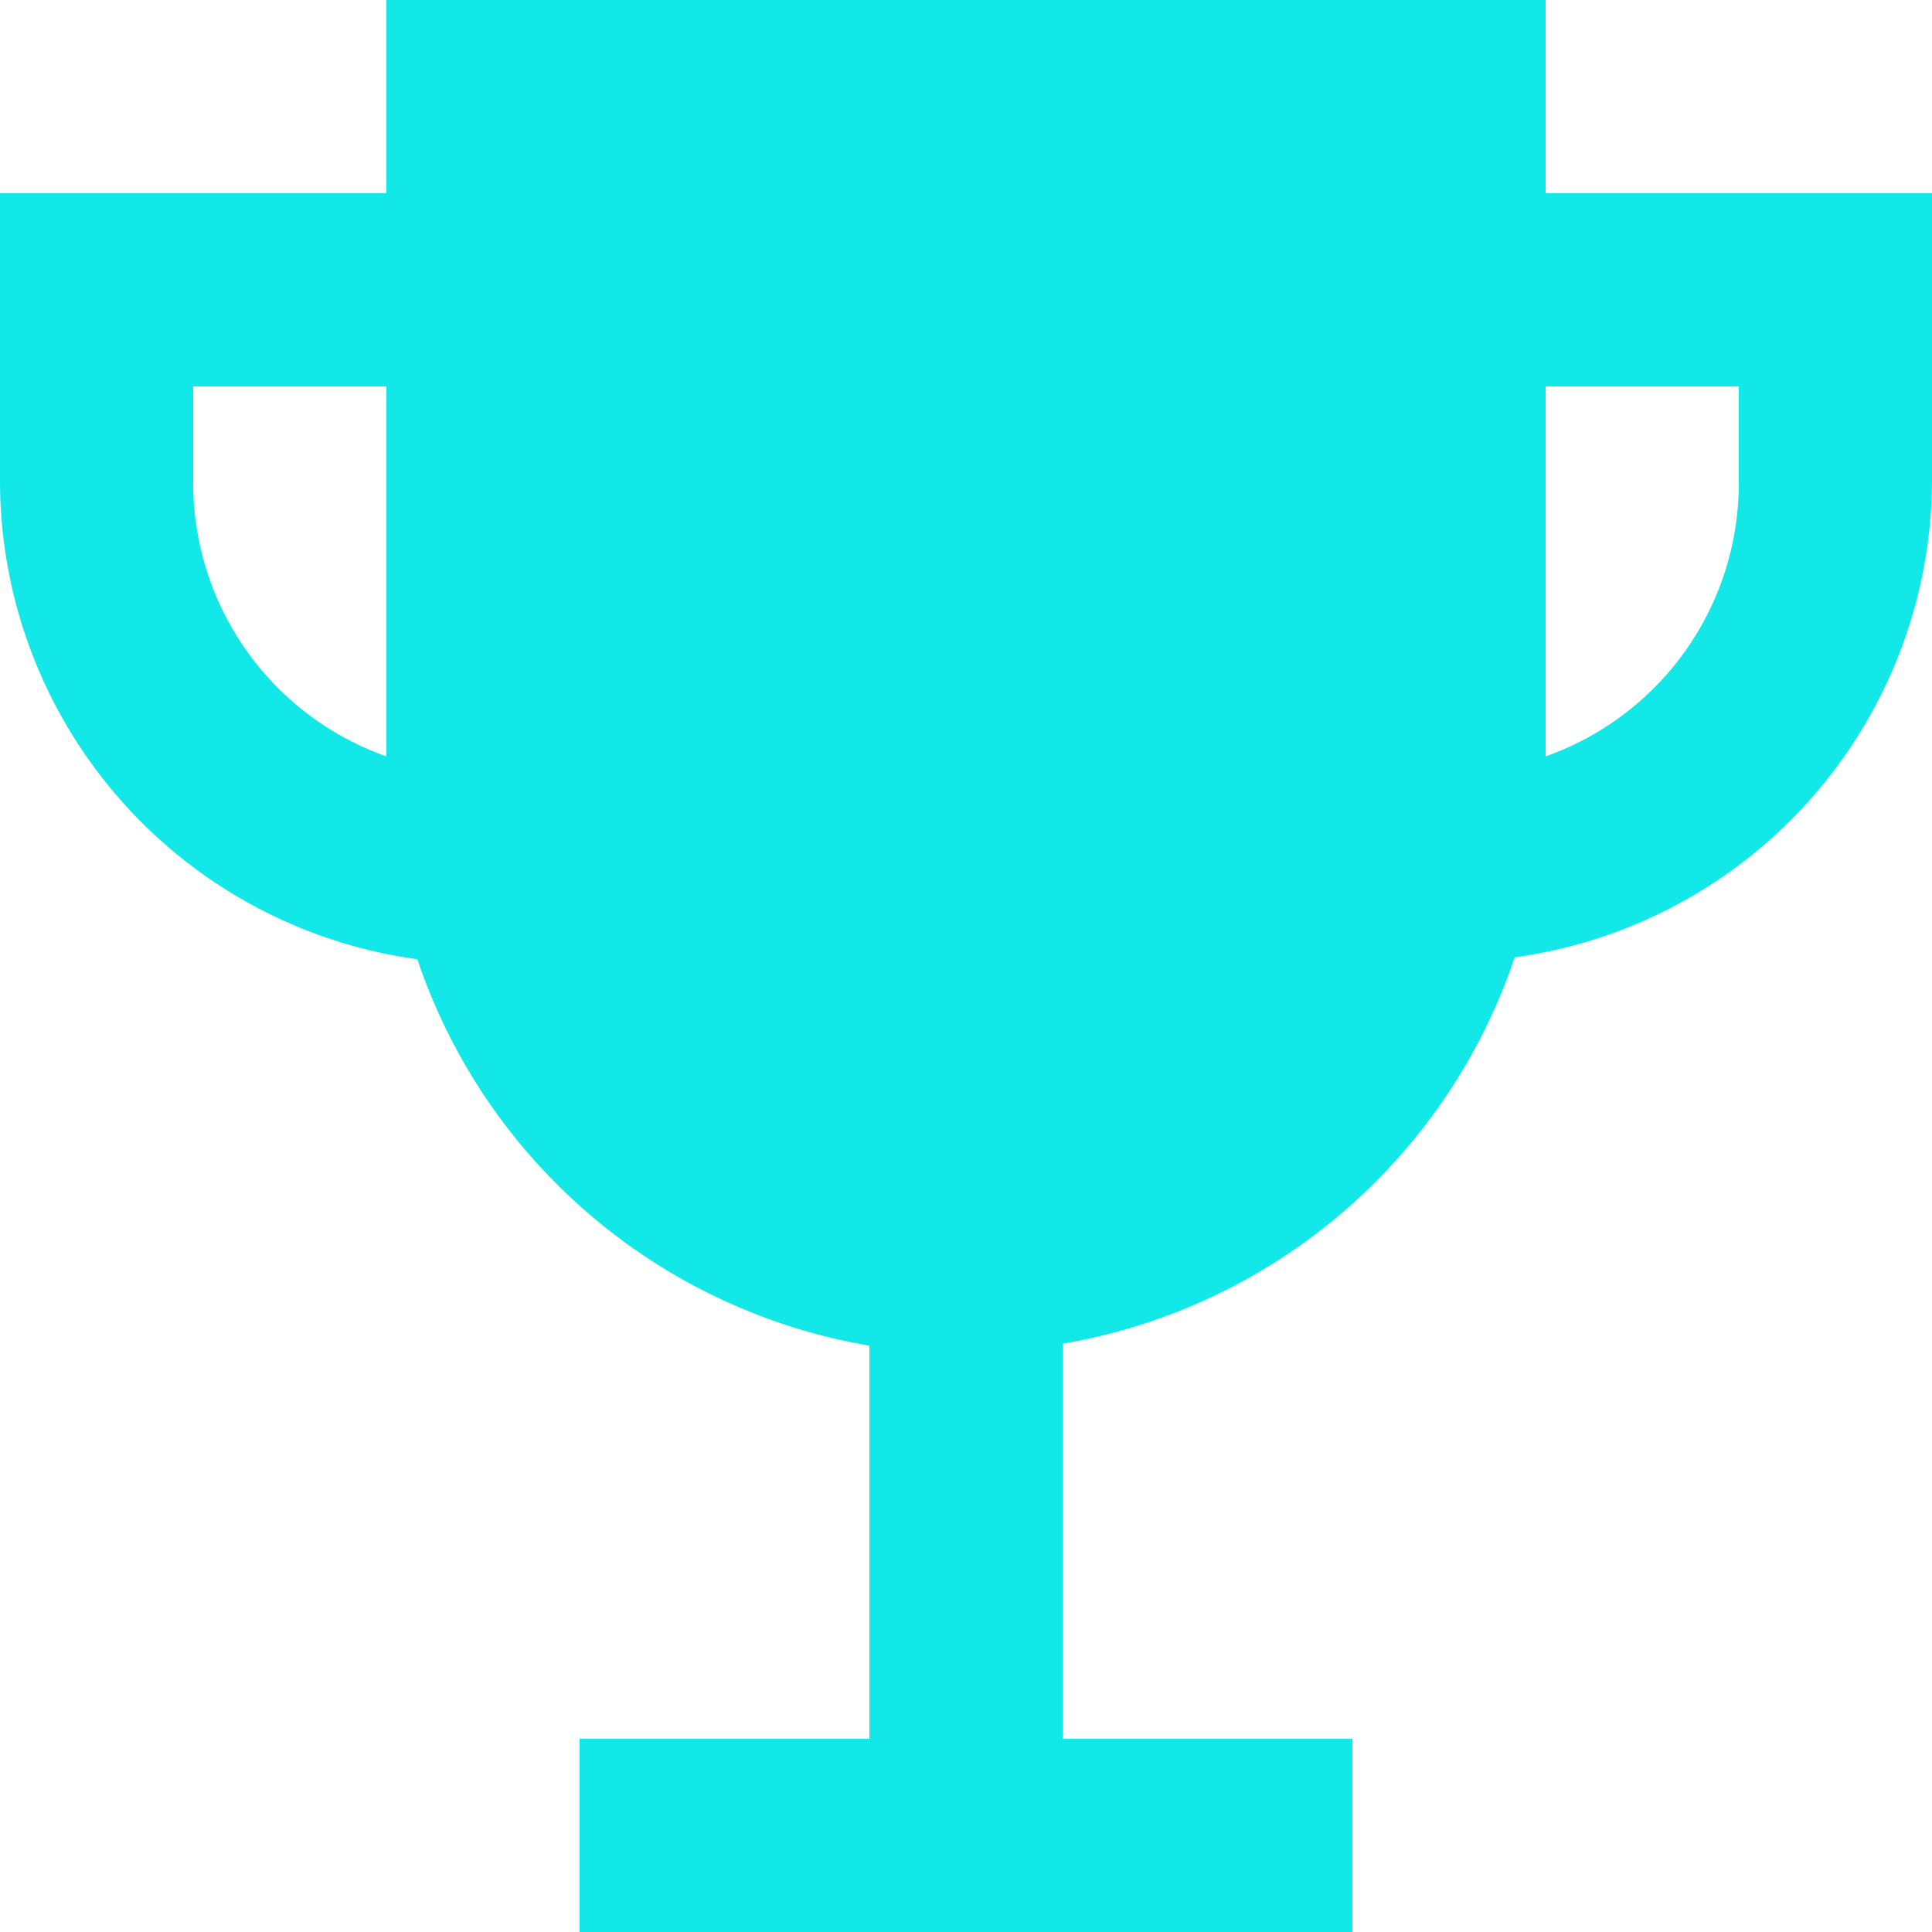 <svg t="1699772673762" class="icon" viewBox="0 0 1024 1024" version="1.1" xmlns="http://www.w3.org/2000/svg" p-id="28609" width="200" height="200"><path d="M819.2 102.4V0H204.8v102.4H0v153.6a256 256 0 0 0 221.184 252.416 307.2 307.2 0 0 0 239.616 204.8V921.6H307.2v102.4h409.6v-102.4h-153.6v-209.408a307.2 307.2 0 0 0 239.616-204.8A256 256 0 0 0 1024 256V102.4zM102.4 256V204.8h102.4v196.096A153.6 153.6 0 0 1 102.4 256z m819.2 0a153.6 153.6 0 0 1-102.4 144.896V204.8h102.4z" fill="#13e8e8" p-id="28610"></path></svg>